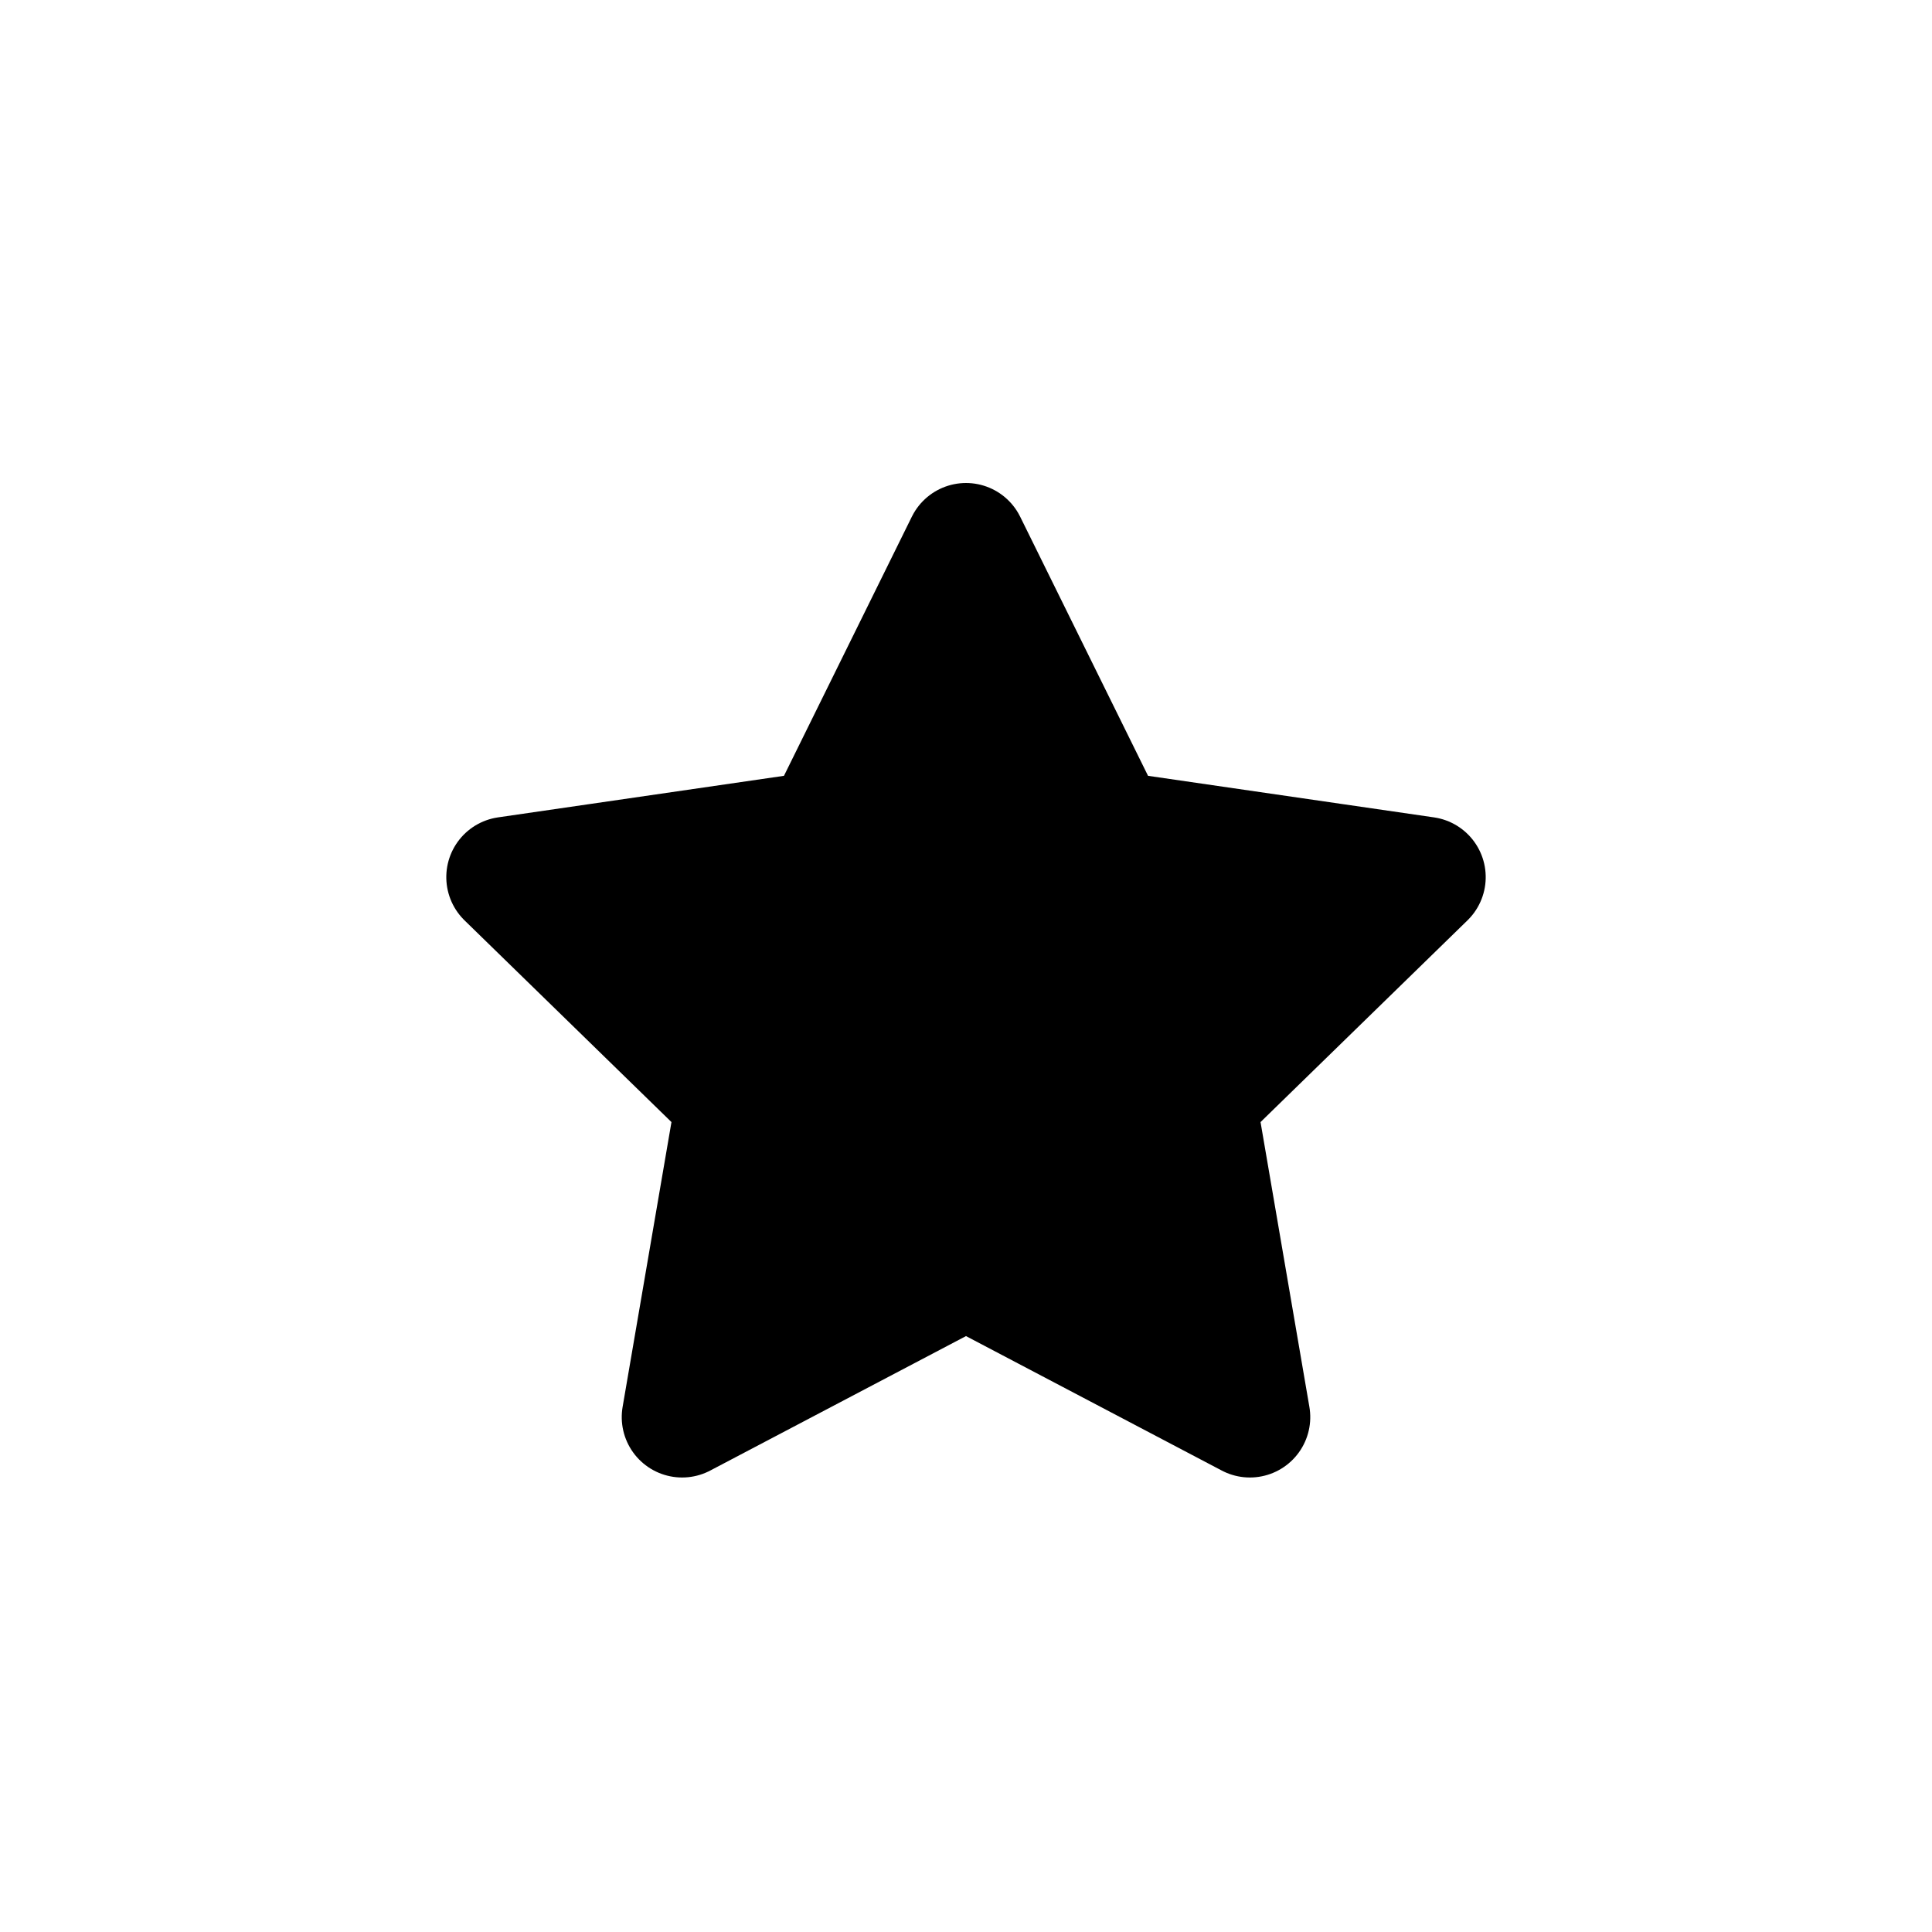 <?xml version = "1.0" standalone = "no"?>
<svg xmlns="http://www.w3.org/2000/svg" viewBox="0 0 32 32" font-family="sans-serif" xmlns:xlink="http://www.w3.org/1999/xlink"><path transform="matrix(0,-1,1,0,16,17)" fill="rgb(0,0,0)" fill-opacity="1" stroke="rgb(0,0,0)" stroke-opacity="1" stroke-width="2" stroke-linecap="round" stroke-linejoin="round" d="M8,0 L3.236,2.351 L2.472,7.608 L-1.236,3.804 L-6.472,4.702 L-4,4.898587196589413e-16 L-6.472,-4.702 L-1.236,-3.804 L2.472,-7.608 L3.236,-2.351 Z"/></svg>